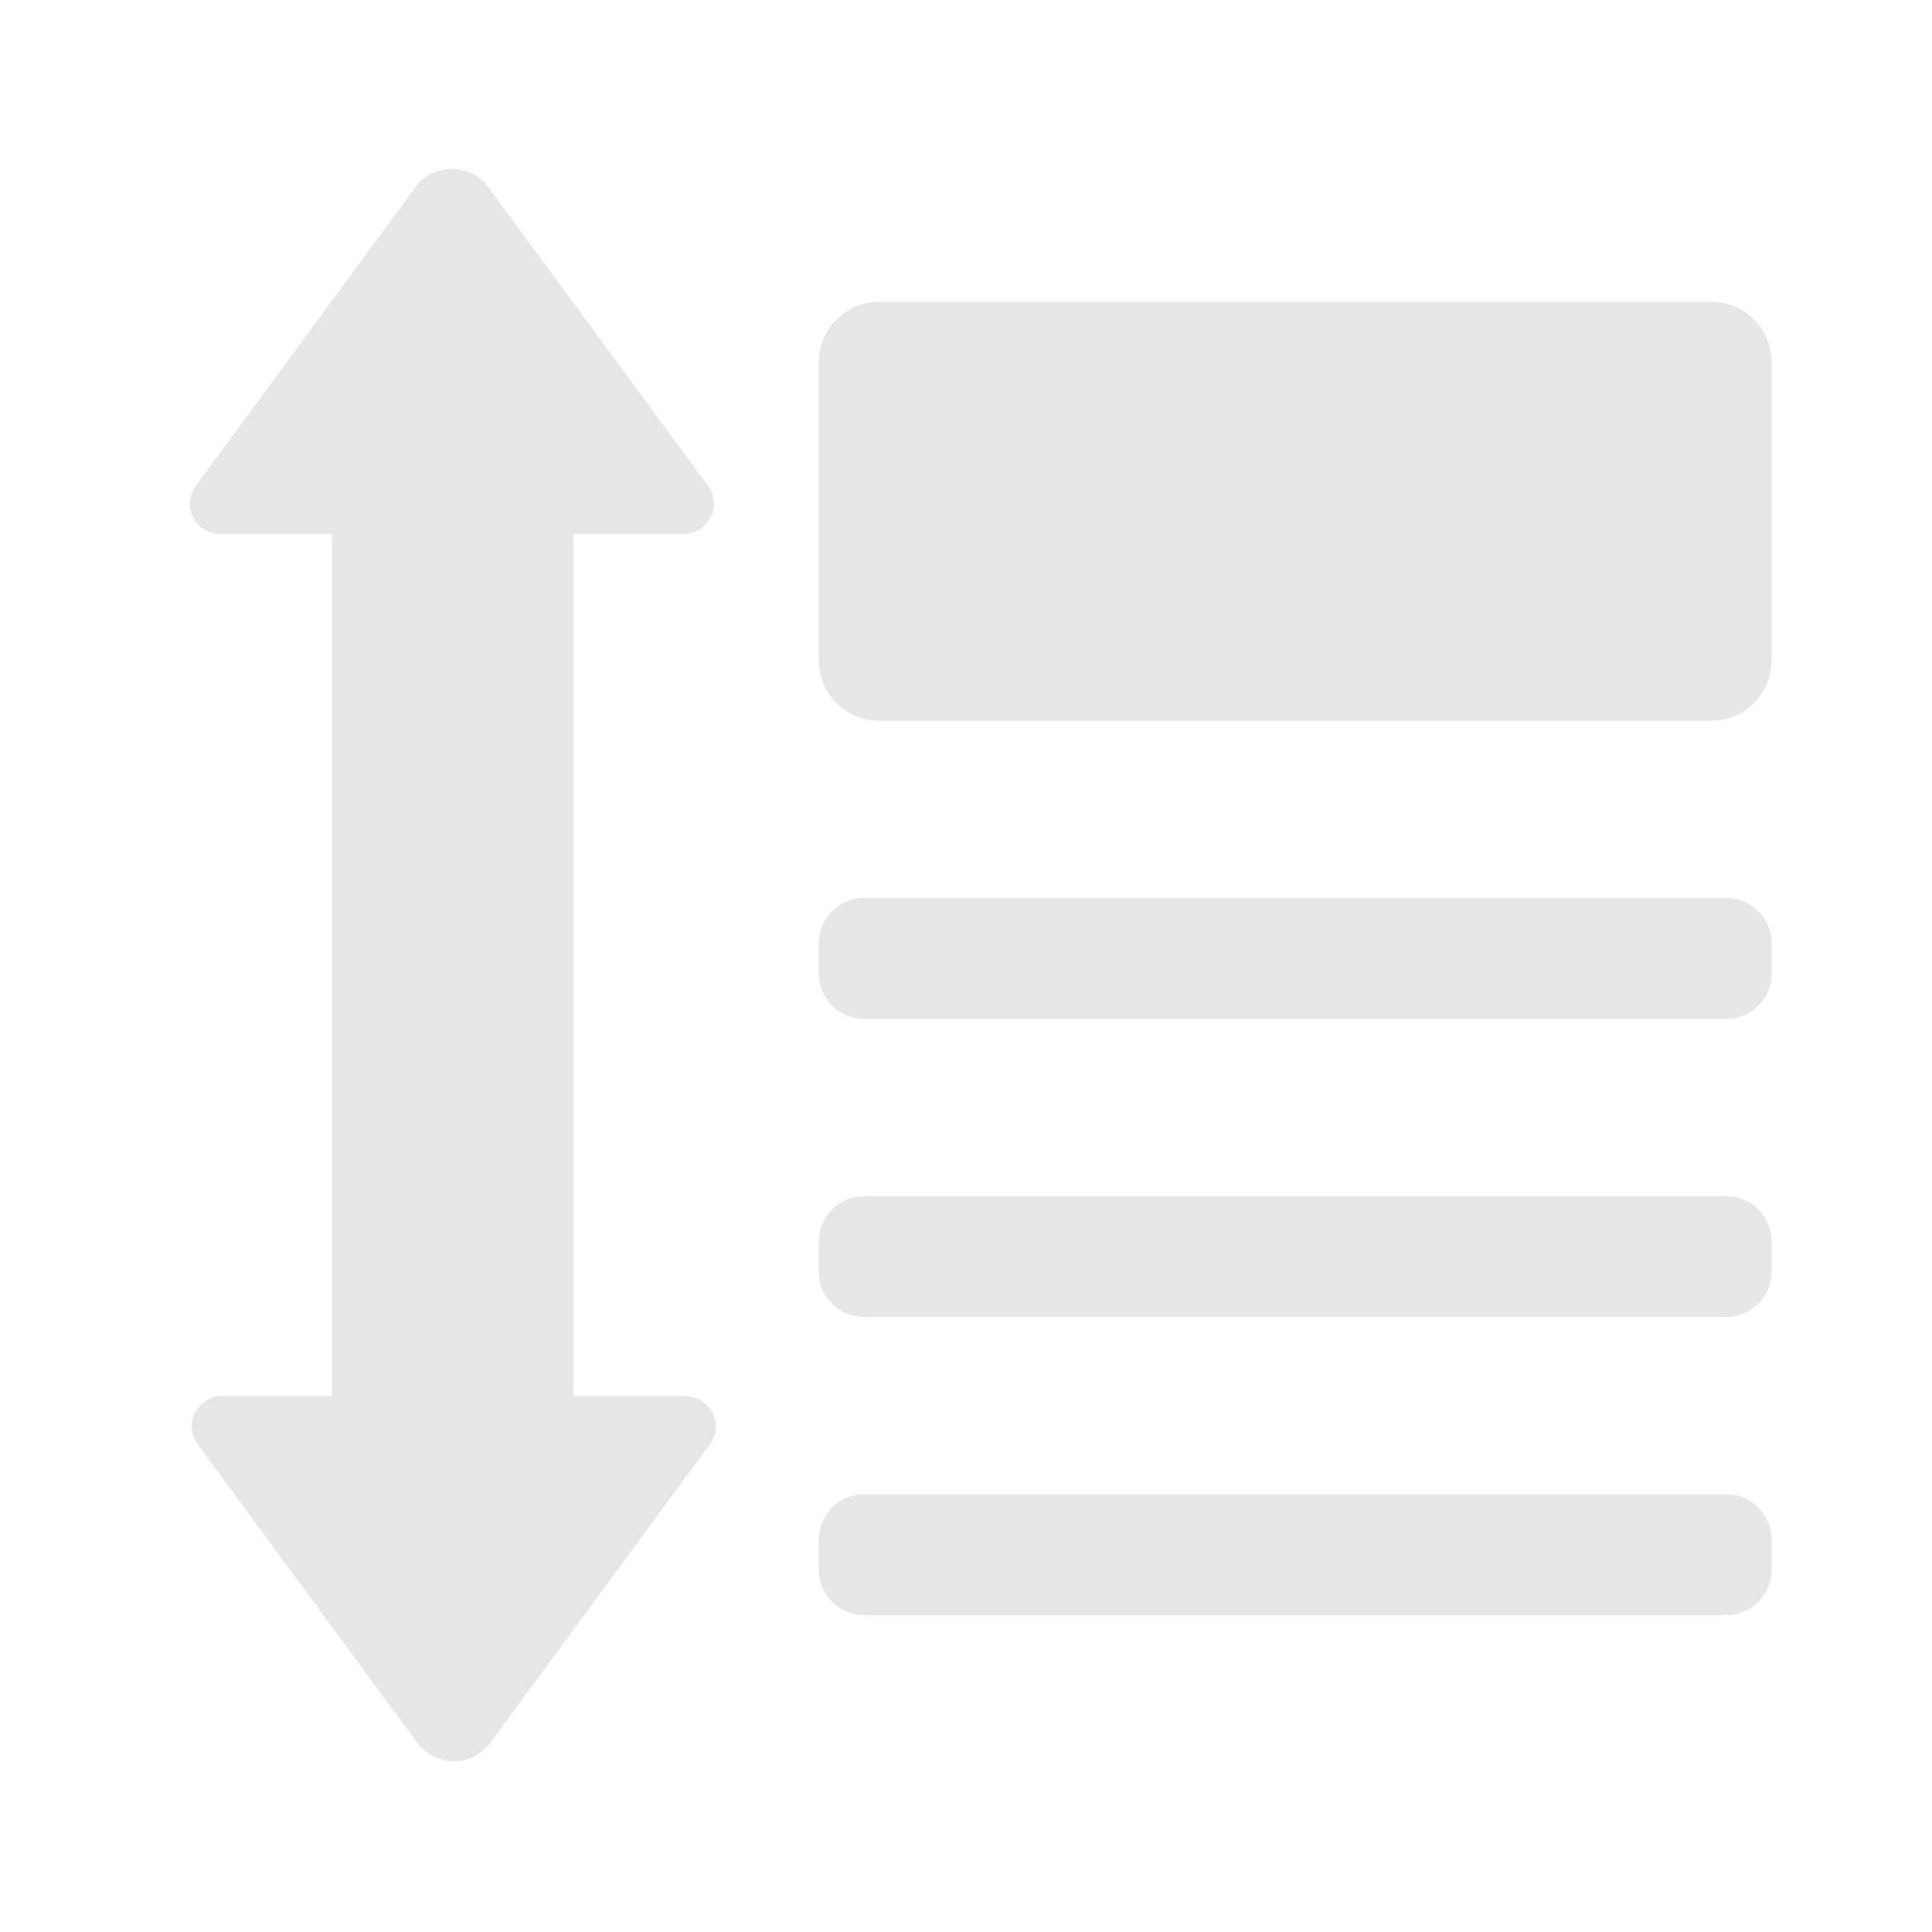 <?xml version="1.0" standalone="no"?><!DOCTYPE svg PUBLIC "-//W3C//DTD SVG 1.1//EN" "http://www.w3.org/Graphics/SVG/1.1/DTD/svg11.dtd"><svg t="1585668363007" class="icon" viewBox="0 0 1024 1024" version="1.1" xmlns="http://www.w3.org/2000/svg" p-id="2672" xmlns:xlink="http://www.w3.org/1999/xlink" width="200" height="200"><defs><style type="text/css"></style></defs><path d="M253.723 94.167a24 24 0 0 1 5.109 5.11l116.42 158.241c5.237 7.118 3.712 17.133-3.405 22.37a16 16 0 0 1-9.482 3.112h-58.366v457h59.366a16 16 0 0 1 9.135 2.864l0.347 0.248c7.117 5.237 8.642 15.252 3.406 22.37L259.832 923.724a24 24 0 0 1-5.11 5.109c-10.676 7.855-25.699 5.567-33.554-5.11l-116.42-158.241a16 16 0 0 1-3.113-9.482c0-8.837 7.164-16 16-16H176V283h-59.364c-8.836 0-16-7.163-16-16a16 16 0 0 1 3.112-9.482L220.168 99.276c7.855-10.676 22.878-12.964 33.555-5.109zM915 792c13.255 0 24 10.745 24 24v16c0 13.255-10.745 24-24 24H458c-13.255 0-24-10.745-24-24v-16c0-13.255 10.745-24 24-24h457z m0-158c13.255 0 24 10.745 24 24v16c0 13.255-10.745 24-24 24H458c-13.255 0-24-10.745-24-24v-16c0-13.255 10.745-24 24-24h457z m0-158c13.255 0 24 10.745 24 24v16c0 13.255-10.745 24-24 24H458c-13.255 0-24-10.745-24-24v-16c0-13.255 10.745-24 24-24h457z m-8-316c17.673 0 32 14.327 32 32v158c0 17.673-14.327 32-32 32H466c-17.673 0-32-14.327-32-32V192c0-17.673 14.327-32 32-32h441z" p-id="2673" fill="#e6e6e6"></path></svg>